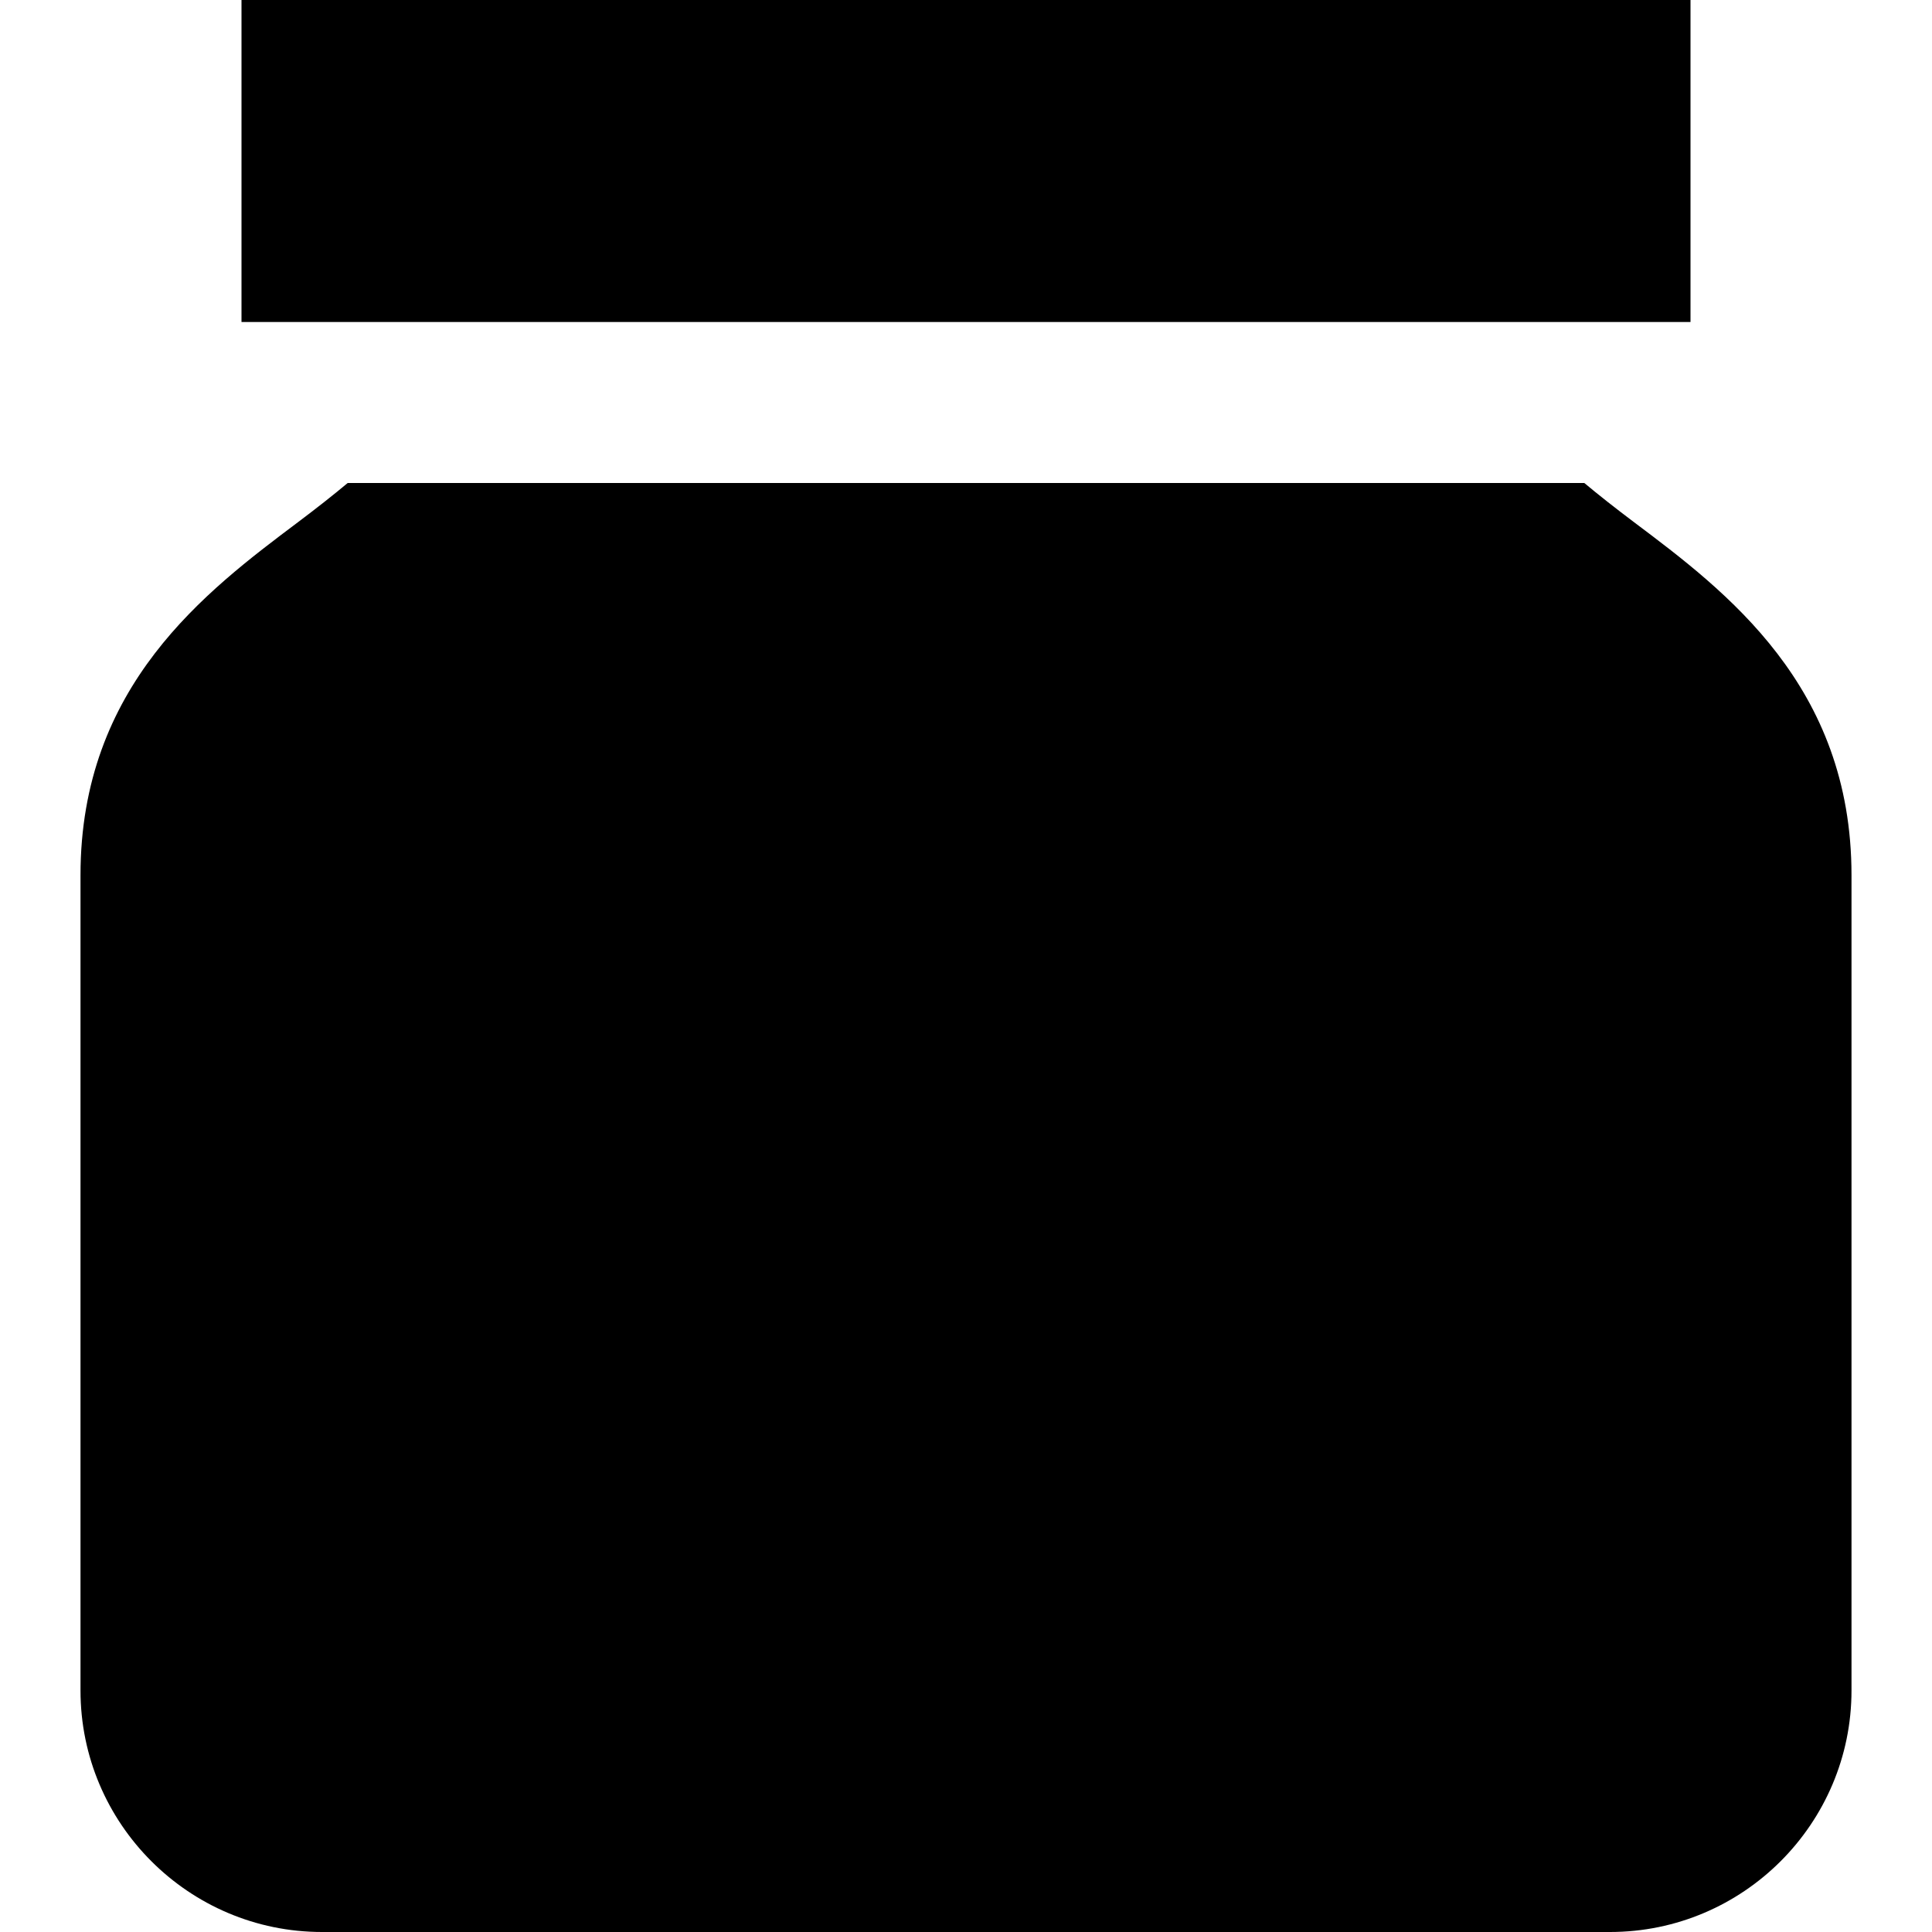 <svg id="nc_icon" xmlns="http://www.w3.org/2000/svg" xmlns:xlink="http://www.w3.org/1999/xlink" x="0px" y="0px" viewBox="0 0 24 24" ><g class="nc-icon-wrapper" fill="currentColor"><rect data-color="color-2" x="3" fill="currentColor" width="18" height="4"></rect> <path fill="currentColor" d="M20.3,6.488C20.061,6.308,19.86,6.15,19.681,6H4.319 c-0.179,0.15-0.38,0.308-0.619,0.488C2.561,7.344,1,8.516,1,10.871V21 c0,1.654,1.346,3,3,3h16c1.654,0,3-1.346,3-3V10.871C23,8.516,21.439,7.344,20.3,6.488z"></path></g></svg>
